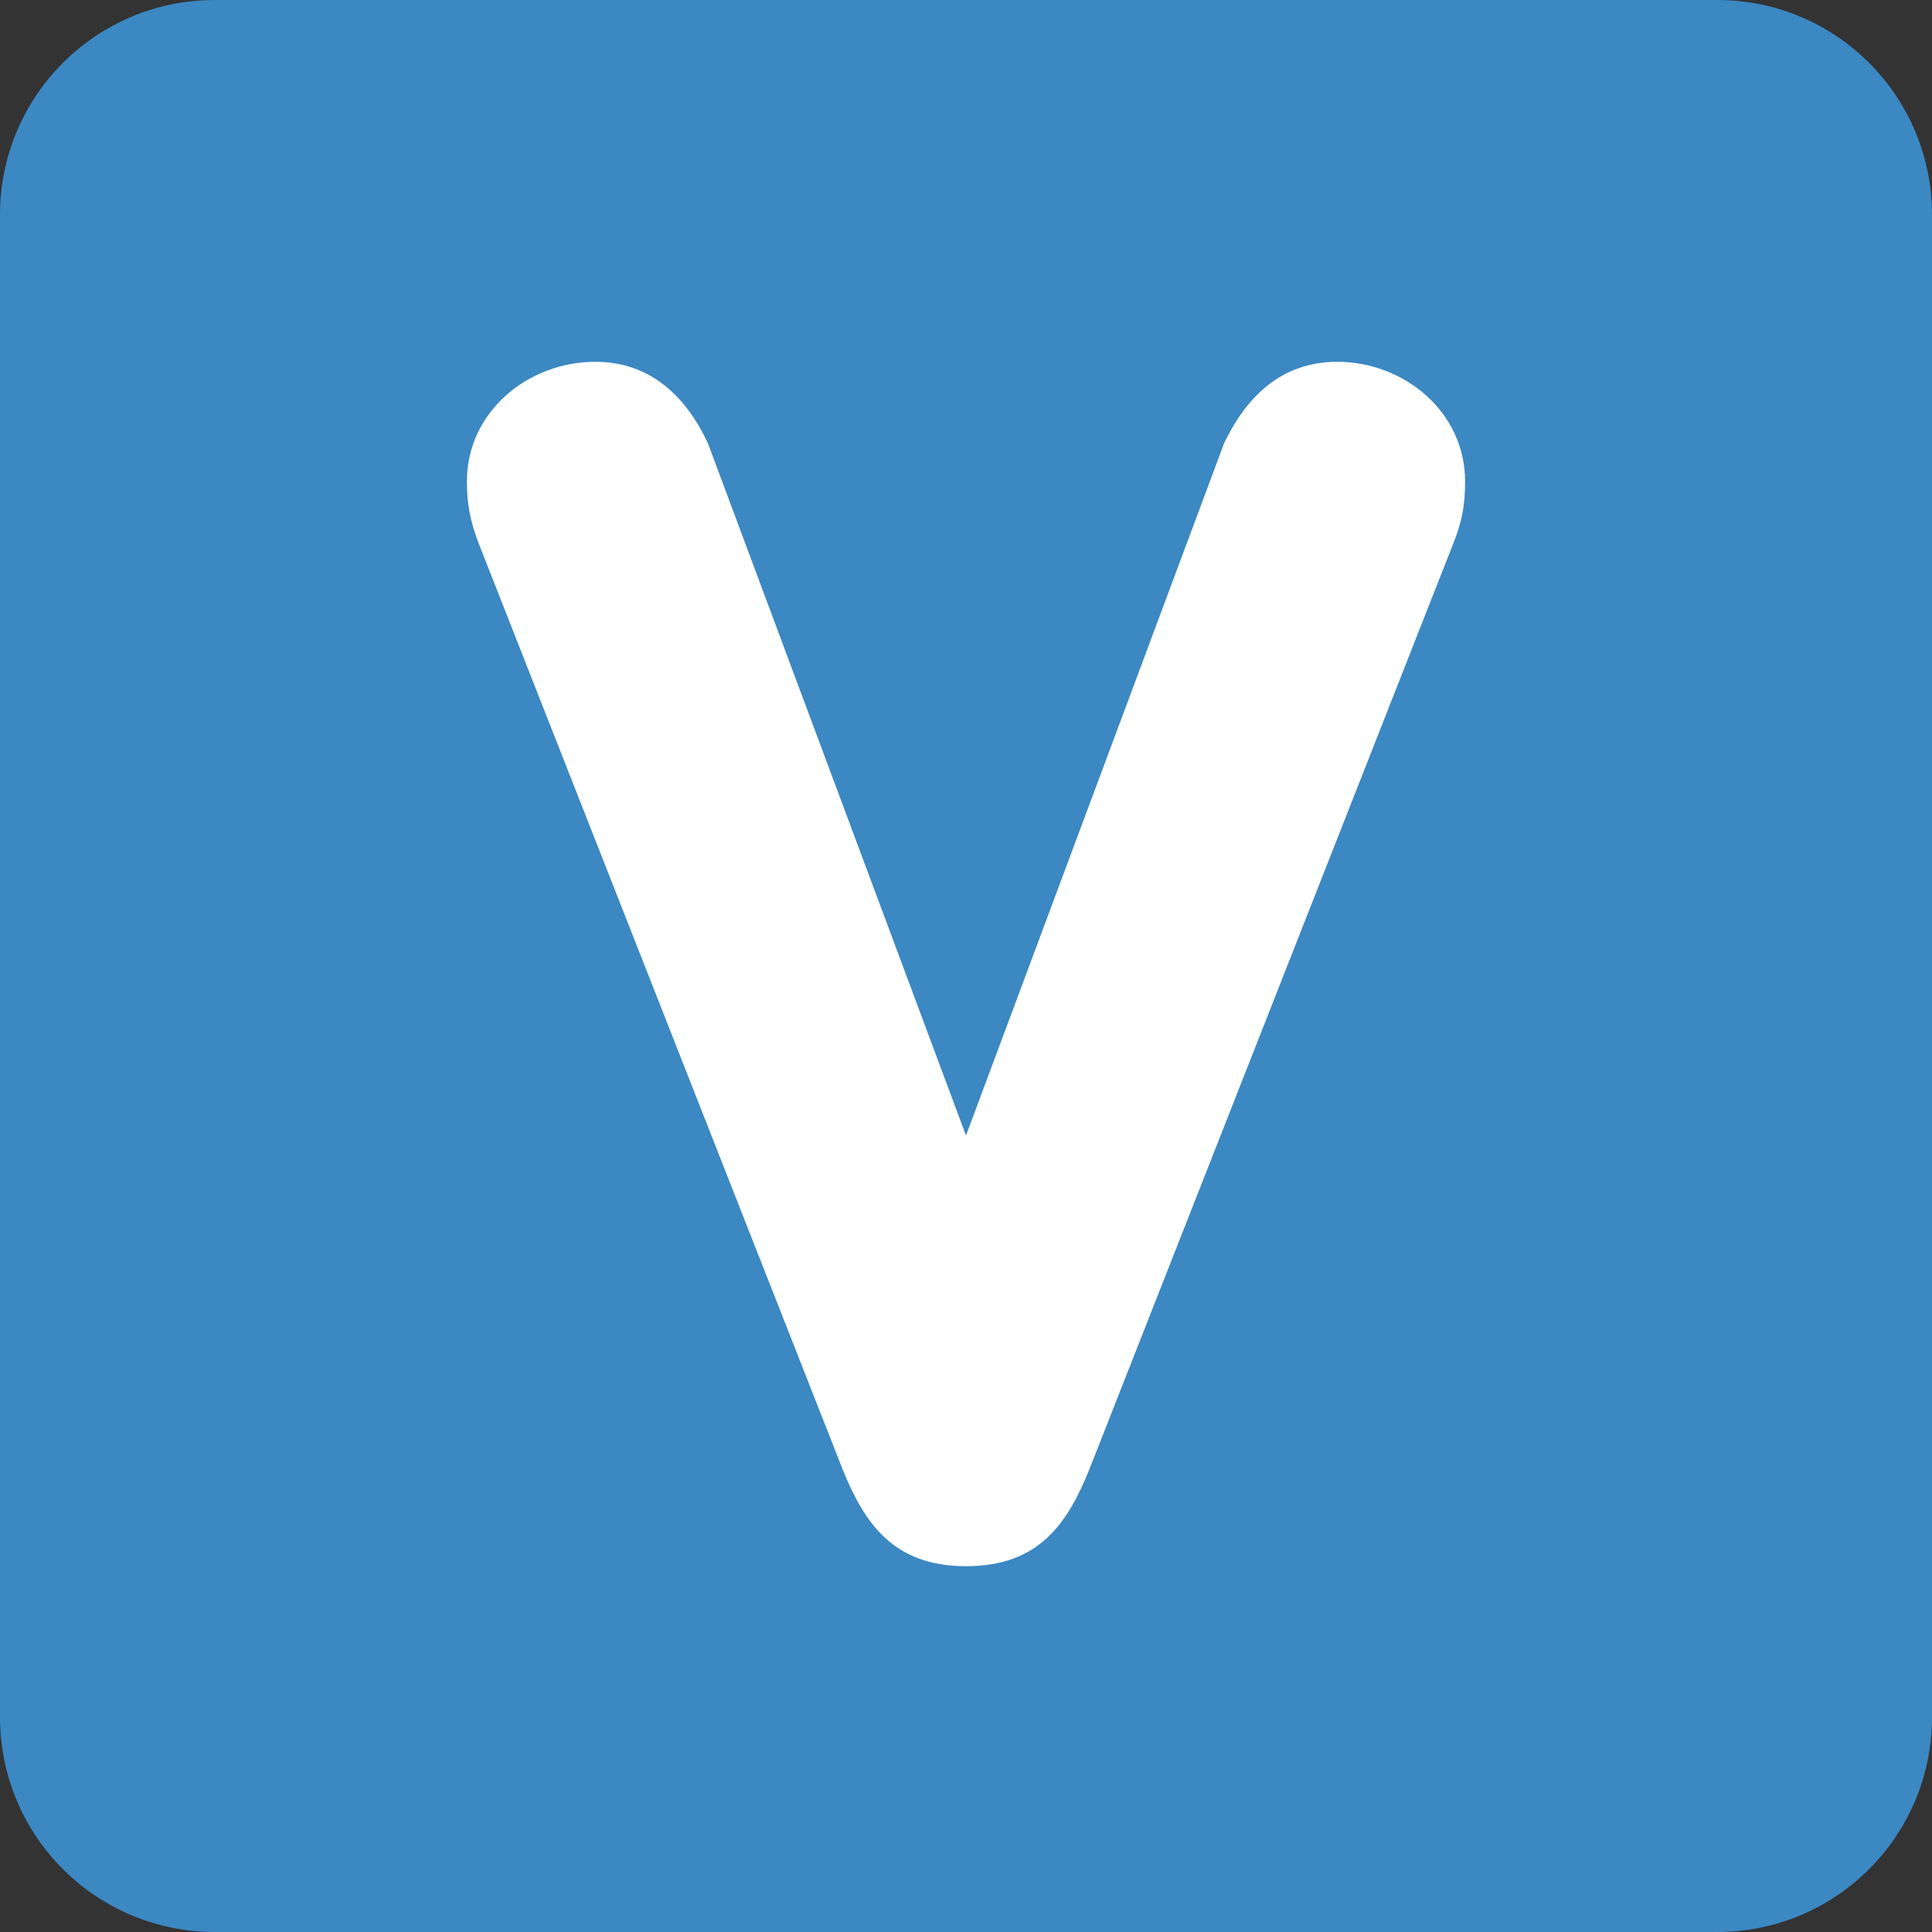 <?xml version="1.0" encoding="UTF-8"?>
<svg xmlns="http://www.w3.org/2000/svg" xmlns:xlink="http://www.w3.org/1999/xlink" width="15pt" height="15pt" viewBox="0 0 15 15" version="1.1">
<rect x="0" y="0" width="15" height="15" fill="#333333" stroke="none"/>
<g id="surface1">
<path style=" stroke:none;fill-rule:nonzero;fill:rgb(23.137%,53.333%,76.471%);fill-opacity:1;" d="M 15 13.332 C 15 14.254 14.254 15 13.332 15 L 1.668 15 C 0.746 15 0 14.254 0 13.332 L 0 1.668 C 0 0.746 0.746 0 1.668 0 L 13.332 0 C 14.254 0 15 0.746 15 1.668 Z M 15 13.332 "/>
<path style=" stroke:none;fill-rule:nonzero;fill:rgb(100%,100%,100%);fill-opacity:1;" d="M 3.715 4.215 C 3.652 4.047 3.625 3.918 3.625 3.738 C 3.625 3.195 4.102 2.809 4.621 2.809 C 5.059 2.809 5.332 3.09 5.496 3.441 L 7.5 8.816 L 9.504 3.441 C 9.672 3.09 9.941 2.809 10.383 2.809 C 10.898 2.809 11.375 3.195 11.375 3.738 C 11.375 3.918 11.352 4.047 11.285 4.215 L 8.457 11.41 C 8.289 11.824 8.07 12.16 7.5 12.16 C 6.934 12.16 6.711 11.824 6.543 11.41 Z M 3.715 4.215 "/>
</g>
</svg>
